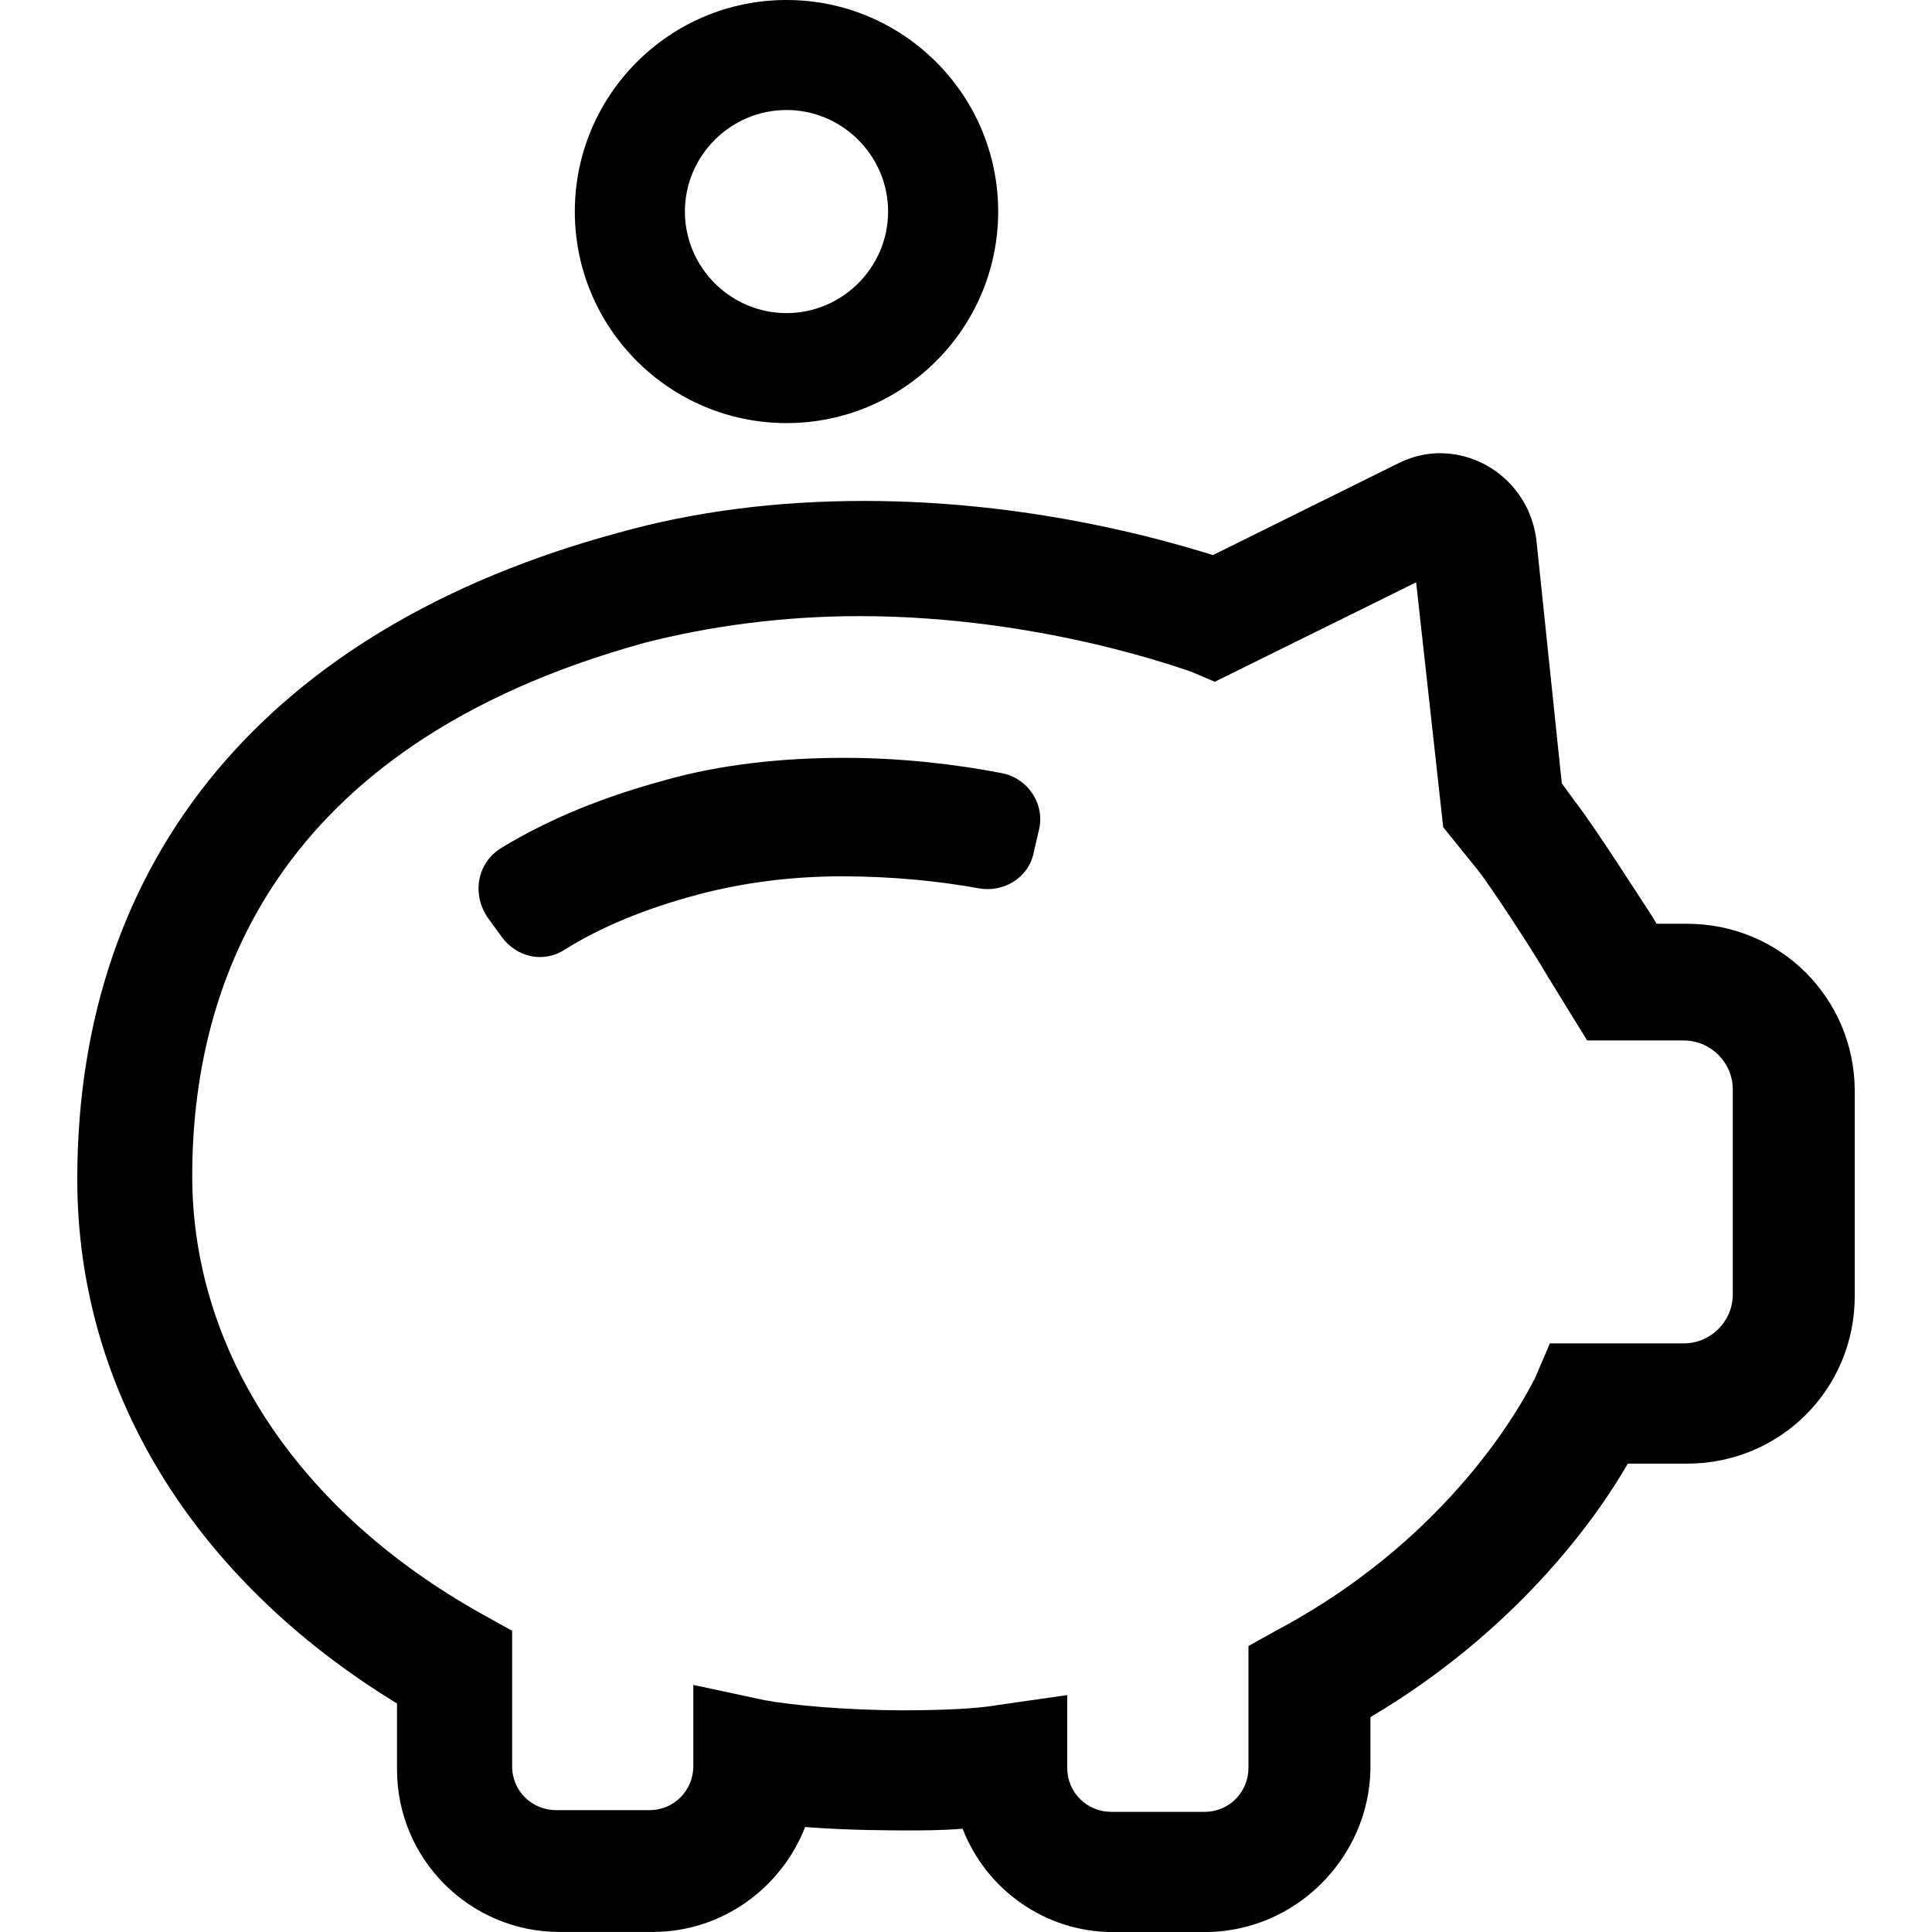 <svg xmlns="http://www.w3.org/2000/svg" viewBox="0 0 200 200"><path d="m81.418,0c-12.091,0-21.913,9.815-21.913,21.899s9.822,21.899,21.913,21.899,21.913-9.815,21.913-21.899-9.821-21.899-21.912-21.899zm0,11.388c5.783,0,10.518,4.732,10.518,10.512,0,5.779-4.735,10.512-10.518,10.512-5.783,0-10.518-4.732-10.518-10.512,0-5.779,4.735-10.512,10.518-10.512zm67.948,35.529c-1.566-0.044-3.165,0.298-4.698,1.086l-19.108,9.46c-5.608-1.751-19.255-5.606-36.078-5.606-8.937,0-17.534,1.052-25.595,3.329-36.099,9.807-55.887,33.614-55.887,66.884,0,21.716,11.894,41.315,33.098,54.275v6.832c0,9.282,7.542,16.818,16.829,16.818h9.642c7.185,0,13.324-4.557,15.777-10.862,4.556,0.35,8.941,0.35,10.694,0.35,1.402,0,3.507-0,5.61-0.175,2.45,6.32,8.56,10.7,15.57,10.7h9.466c9.463,0,17.005-7.712,17.18-16.818v-5.431c15.07-8.931,23.317-20.465,26.646-26.244h6.136c9.638,0,17.355-7.712,17.355-17.344v-21.198c0-9.632-7.717-17.344-17.355-17.344h-3.155l-0.526-0.876c-1.051-1.576-5.961-9.286-7.889-11.738l-1.402-1.927-2.63-25.193c-0.657-5.254-4.978-8.838-9.677-8.97zm-2.77,13.35,2.805,25.368,3.681,4.555c1.227,1.576,5.61,8.235,7.012,10.687l4.207,6.832h9.992c2.804,0,5.084,2.279,5.084,5.081v21.198c0,2.802-2.28,5.081-5.084,5.081h-13.849l-1.578,3.679c-0.175,0.175-7.195,15.561-26.471,25.893l-3.155,1.752v12.614c0,2.452-1.929,4.555-4.558,4.555h-9.642c-2.453,0-4.558-1.928-4.558-4.555v-7.533l-7.328,1.051c-1.928,0.35-5.611,0.526-9.642,0.526-5.783,0-11.571-0.526-14.375-1.051l-7.363-1.577v8.409c0,2.452-1.929,4.555-4.558,4.555h-9.642c-2.453,0-4.558-1.928-4.558-4.555v-14.015l-3.155-1.752c-19.084-10.67-29.96-27.29-29.96-45.33,0-19.264,8.079-44.503,46.806-55.186,6.834-1.751,14.378-2.768,22.264-2.768,19.101,0,34.149,5.746,34.325,5.746l2.454,1.051,20.861-10.301zm-59.222,18.184c-6.484,0-12.799,0.701-18.407,2.277-6.484,1.751-12.098,4.031-17.005,7.008-2.629,1.576-3.155,4.906-1.402,7.358l1.402,1.927c1.577,2.102,4.208,2.627,6.311,1.402,3.855-2.452,8.592-4.38,13.849-5.781,4.556-1.226,9.644-1.927,15.076-1.927,5.257,0,10.169,0.526,14.024,1.226,2.629,0.525,5.259-1.052,5.785-3.679l0.526-2.277c0.701-2.627-1.053-5.431-3.857-5.957-4.556-0.876-10.17-1.577-16.303-1.577z"/></svg>